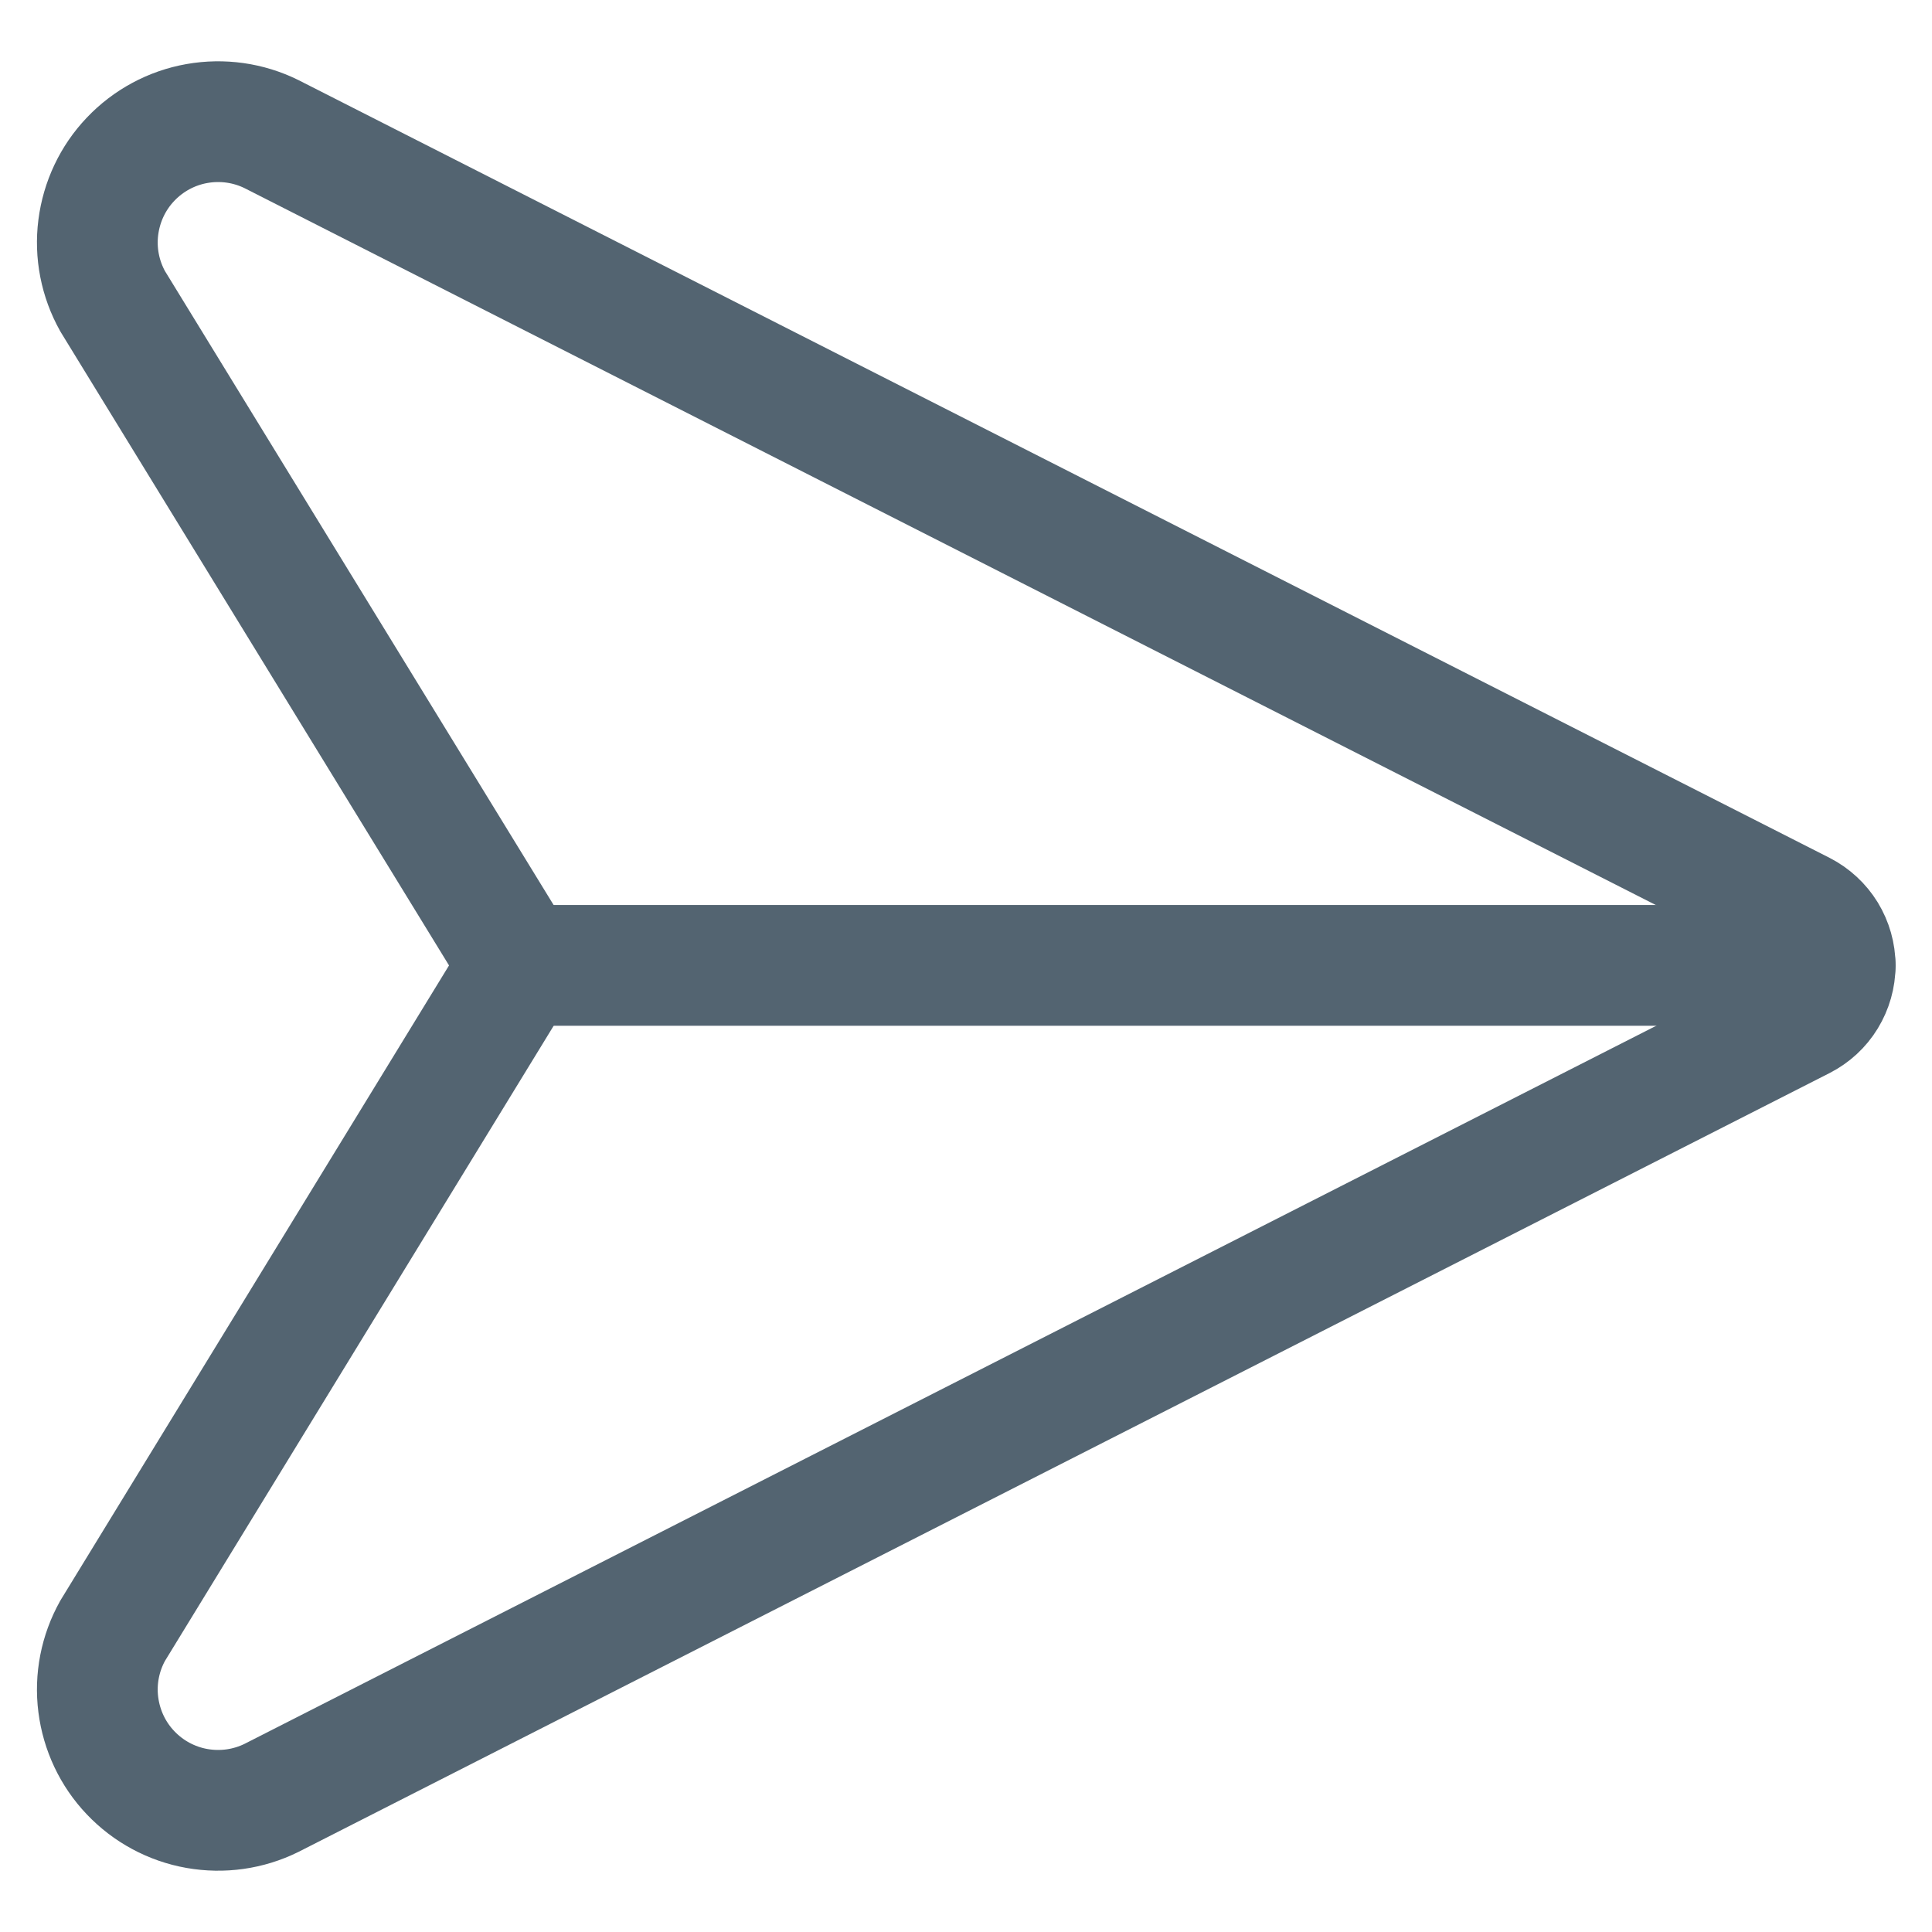 <svg width="16" height="16" viewBox="0 0 16 16" fill="none" xmlns="http://www.w3.org/2000/svg">
<g clip-path="url(#clip0_432_2387)">
<path d="M0.933 2.495C0.829 2.309 0.787 2.094 0.814 1.883C0.841 1.671 0.934 1.473 1.081 1.319C1.228 1.164 1.421 1.06 1.631 1.023C1.841 0.986 2.057 1.016 2.249 1.111L14.925 7.55C15.007 7.592 15.076 7.656 15.124 7.734C15.172 7.813 15.198 7.903 15.198 7.996C15.198 8.088 15.172 8.178 15.124 8.257C15.076 8.336 15.007 8.399 14.925 8.441L2.249 14.889C2.057 14.984 1.841 15.014 1.631 14.977C1.421 14.94 1.228 14.836 1.081 14.681C0.934 14.527 0.841 14.329 0.814 14.117C0.787 13.906 0.829 13.691 0.933 13.505L4.305 7.995L0.933 2.495Z" stroke="#536471" stroke-linecap="round" stroke-linejoin="round"/>
<path d="M15.198 7.995H4.302" stroke="#536471" stroke-linecap="round" stroke-linejoin="round"/>
</g>
<defs>
<clipPath id="clip0_432_2387">
<rect width="16" height="16" fill="white"/>
</clipPath>
</defs>
</svg>
